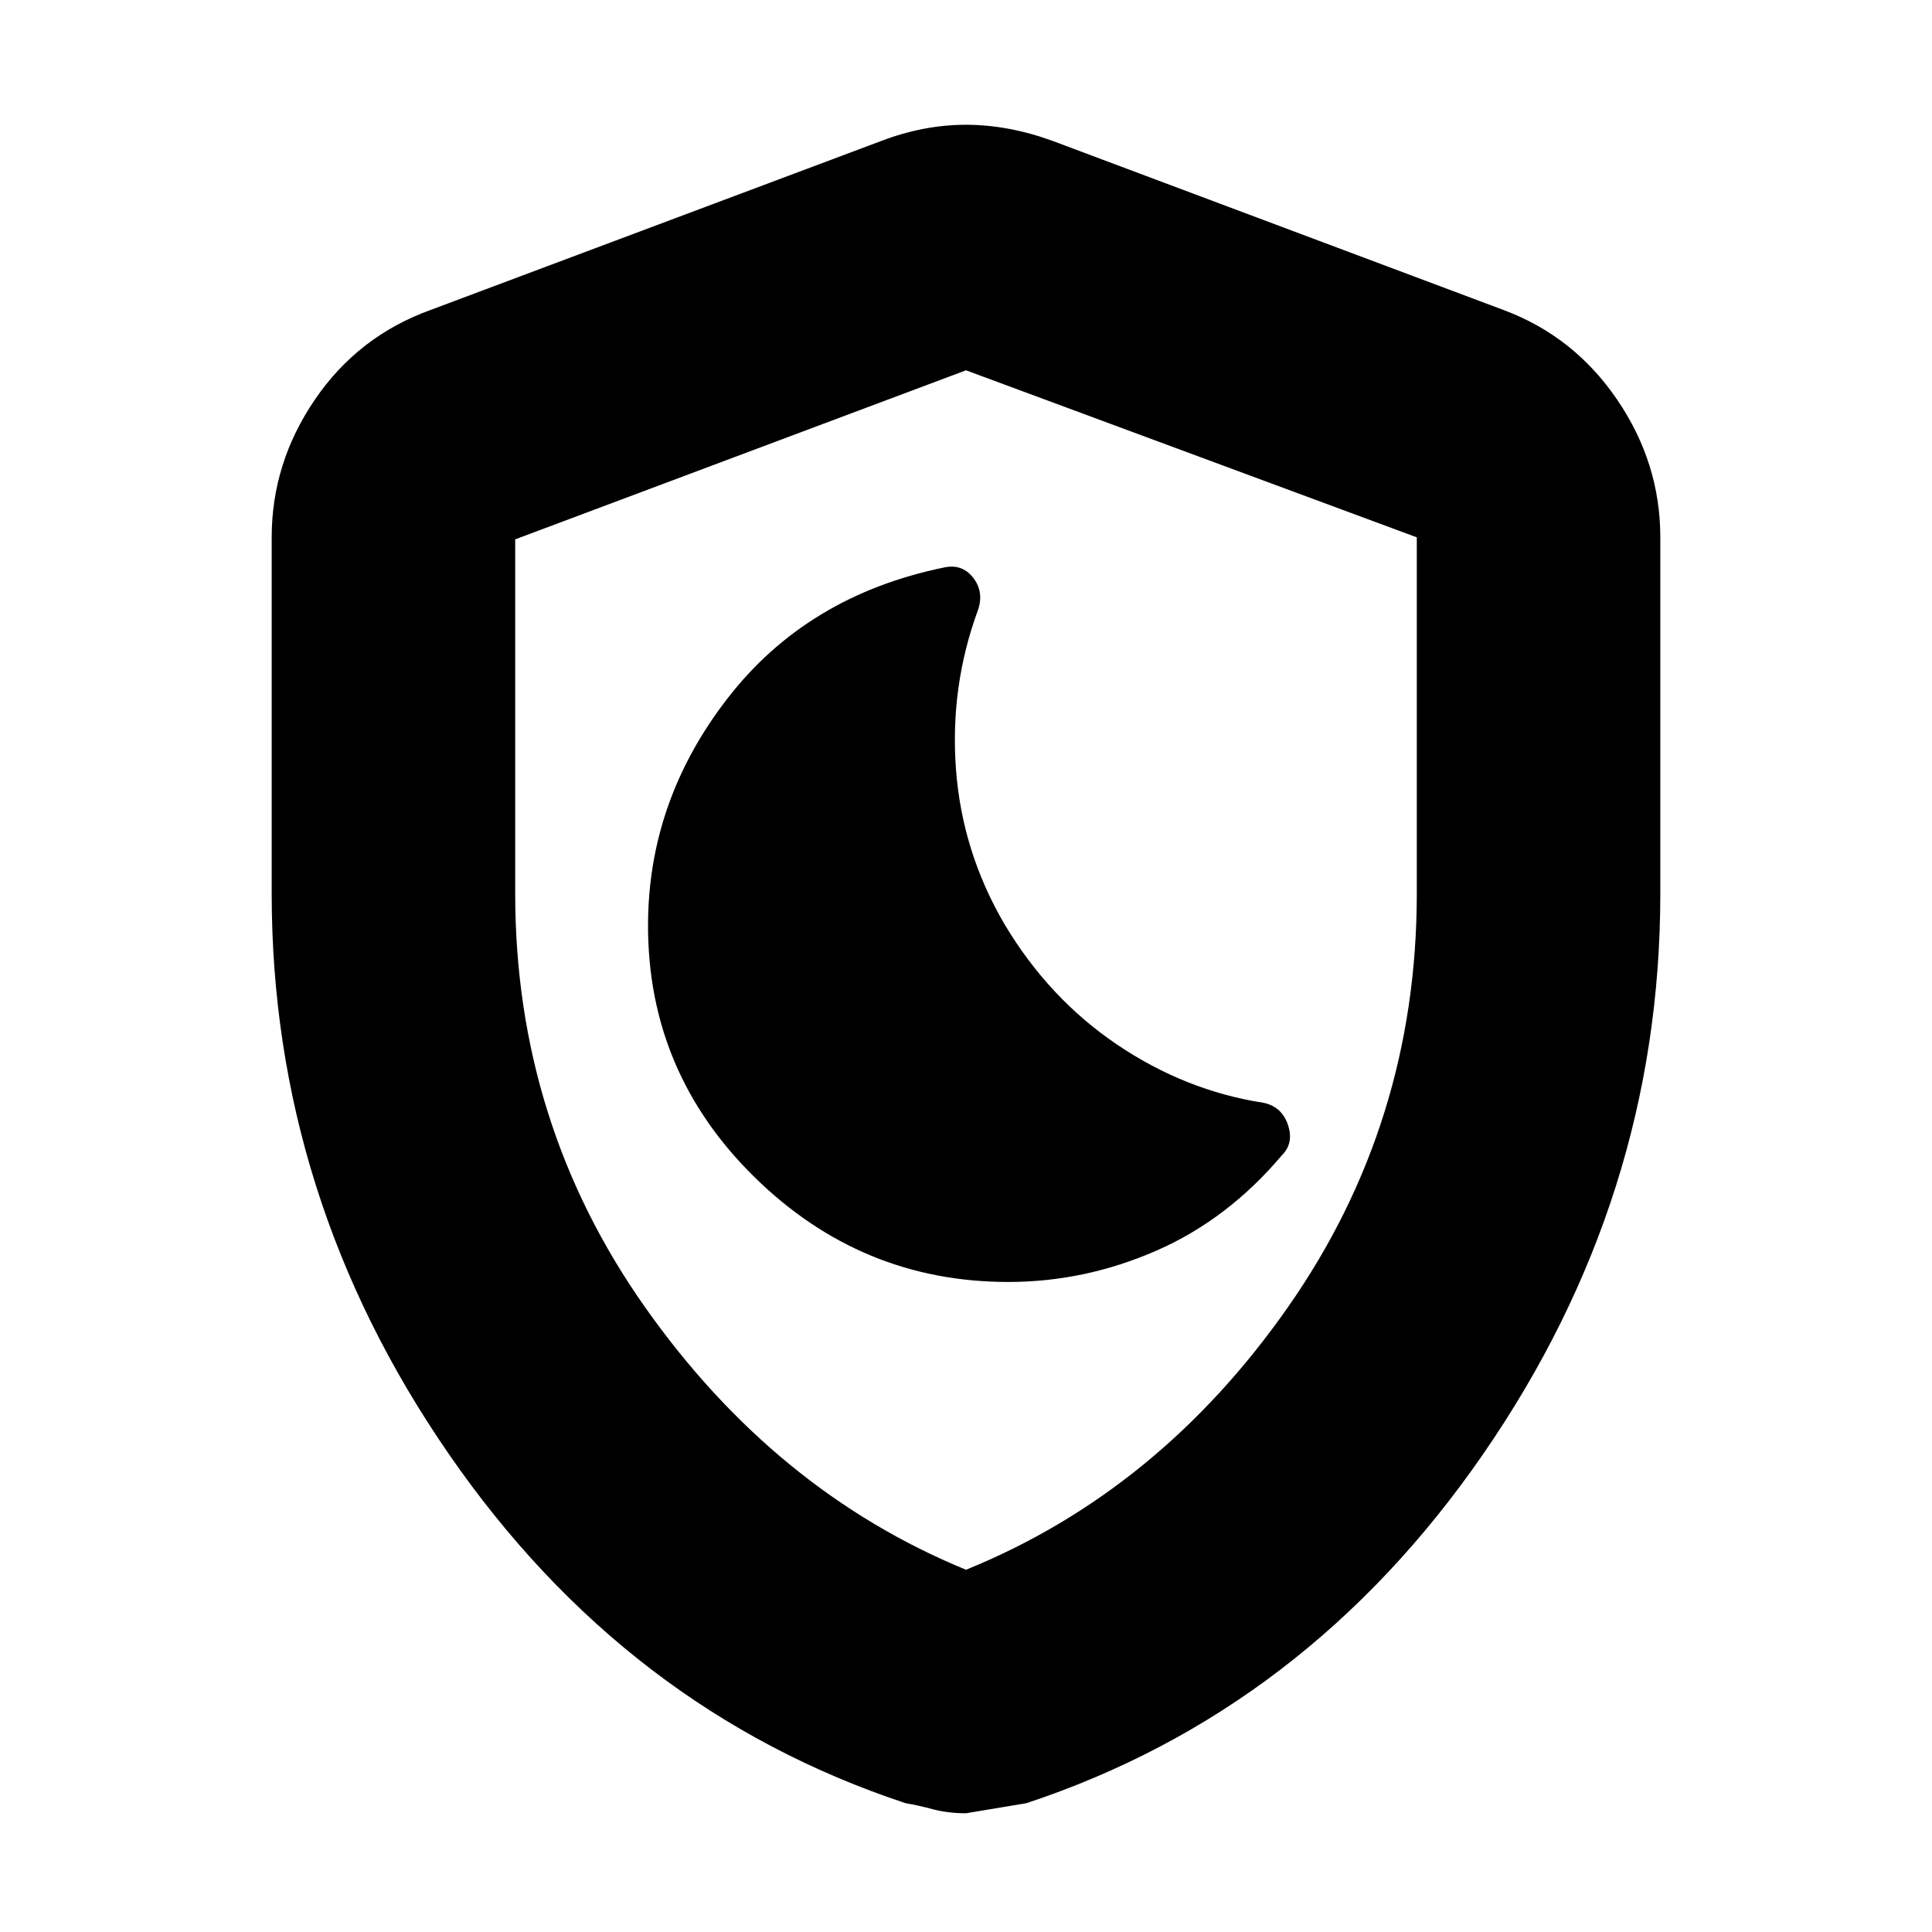 <svg xmlns="http://www.w3.org/2000/svg" height="24" width="24"><path d="M12.525 15.925q.95 0 1.838-.388.887-.387 1.562-1.187.15-.15.075-.375t-.3-.275q-.975-.15-1.825-.725t-1.4-1.5q-.525-.9-.6-1.925-.075-1.025.275-1.975.075-.225-.062-.4-.138-.175-.363-.125-1.7.35-2.687 1.625Q8.05 9.95 8.05 11.5q0 1.825 1.325 3.125t3.15 1.3Zm-.525 6.6q-.225 0-.412-.05-.188-.05-.338-.075-3.475-1.15-5.675-4.338-2.2-3.187-2.2-6.962V6.675q0-.925.538-1.713.537-.787 1.437-1.112l5.6-2.1q.525-.2 1.05-.2t1.075.2l5.6 2.1q.875.325 1.412 1.112.538.788.538 1.713V11.1q0 3.775-2.2 6.962-2.2 3.188-5.675 4.338l-.75.125Zm0-3.025q2.4-.975 4-3.263 1.6-2.287 1.6-5.137V6.675L12 4.6 6.4 6.7v4.4q0 2.85 1.612 5.137Q9.625 18.525 12 19.5Zm0-7.45Z"/></svg>